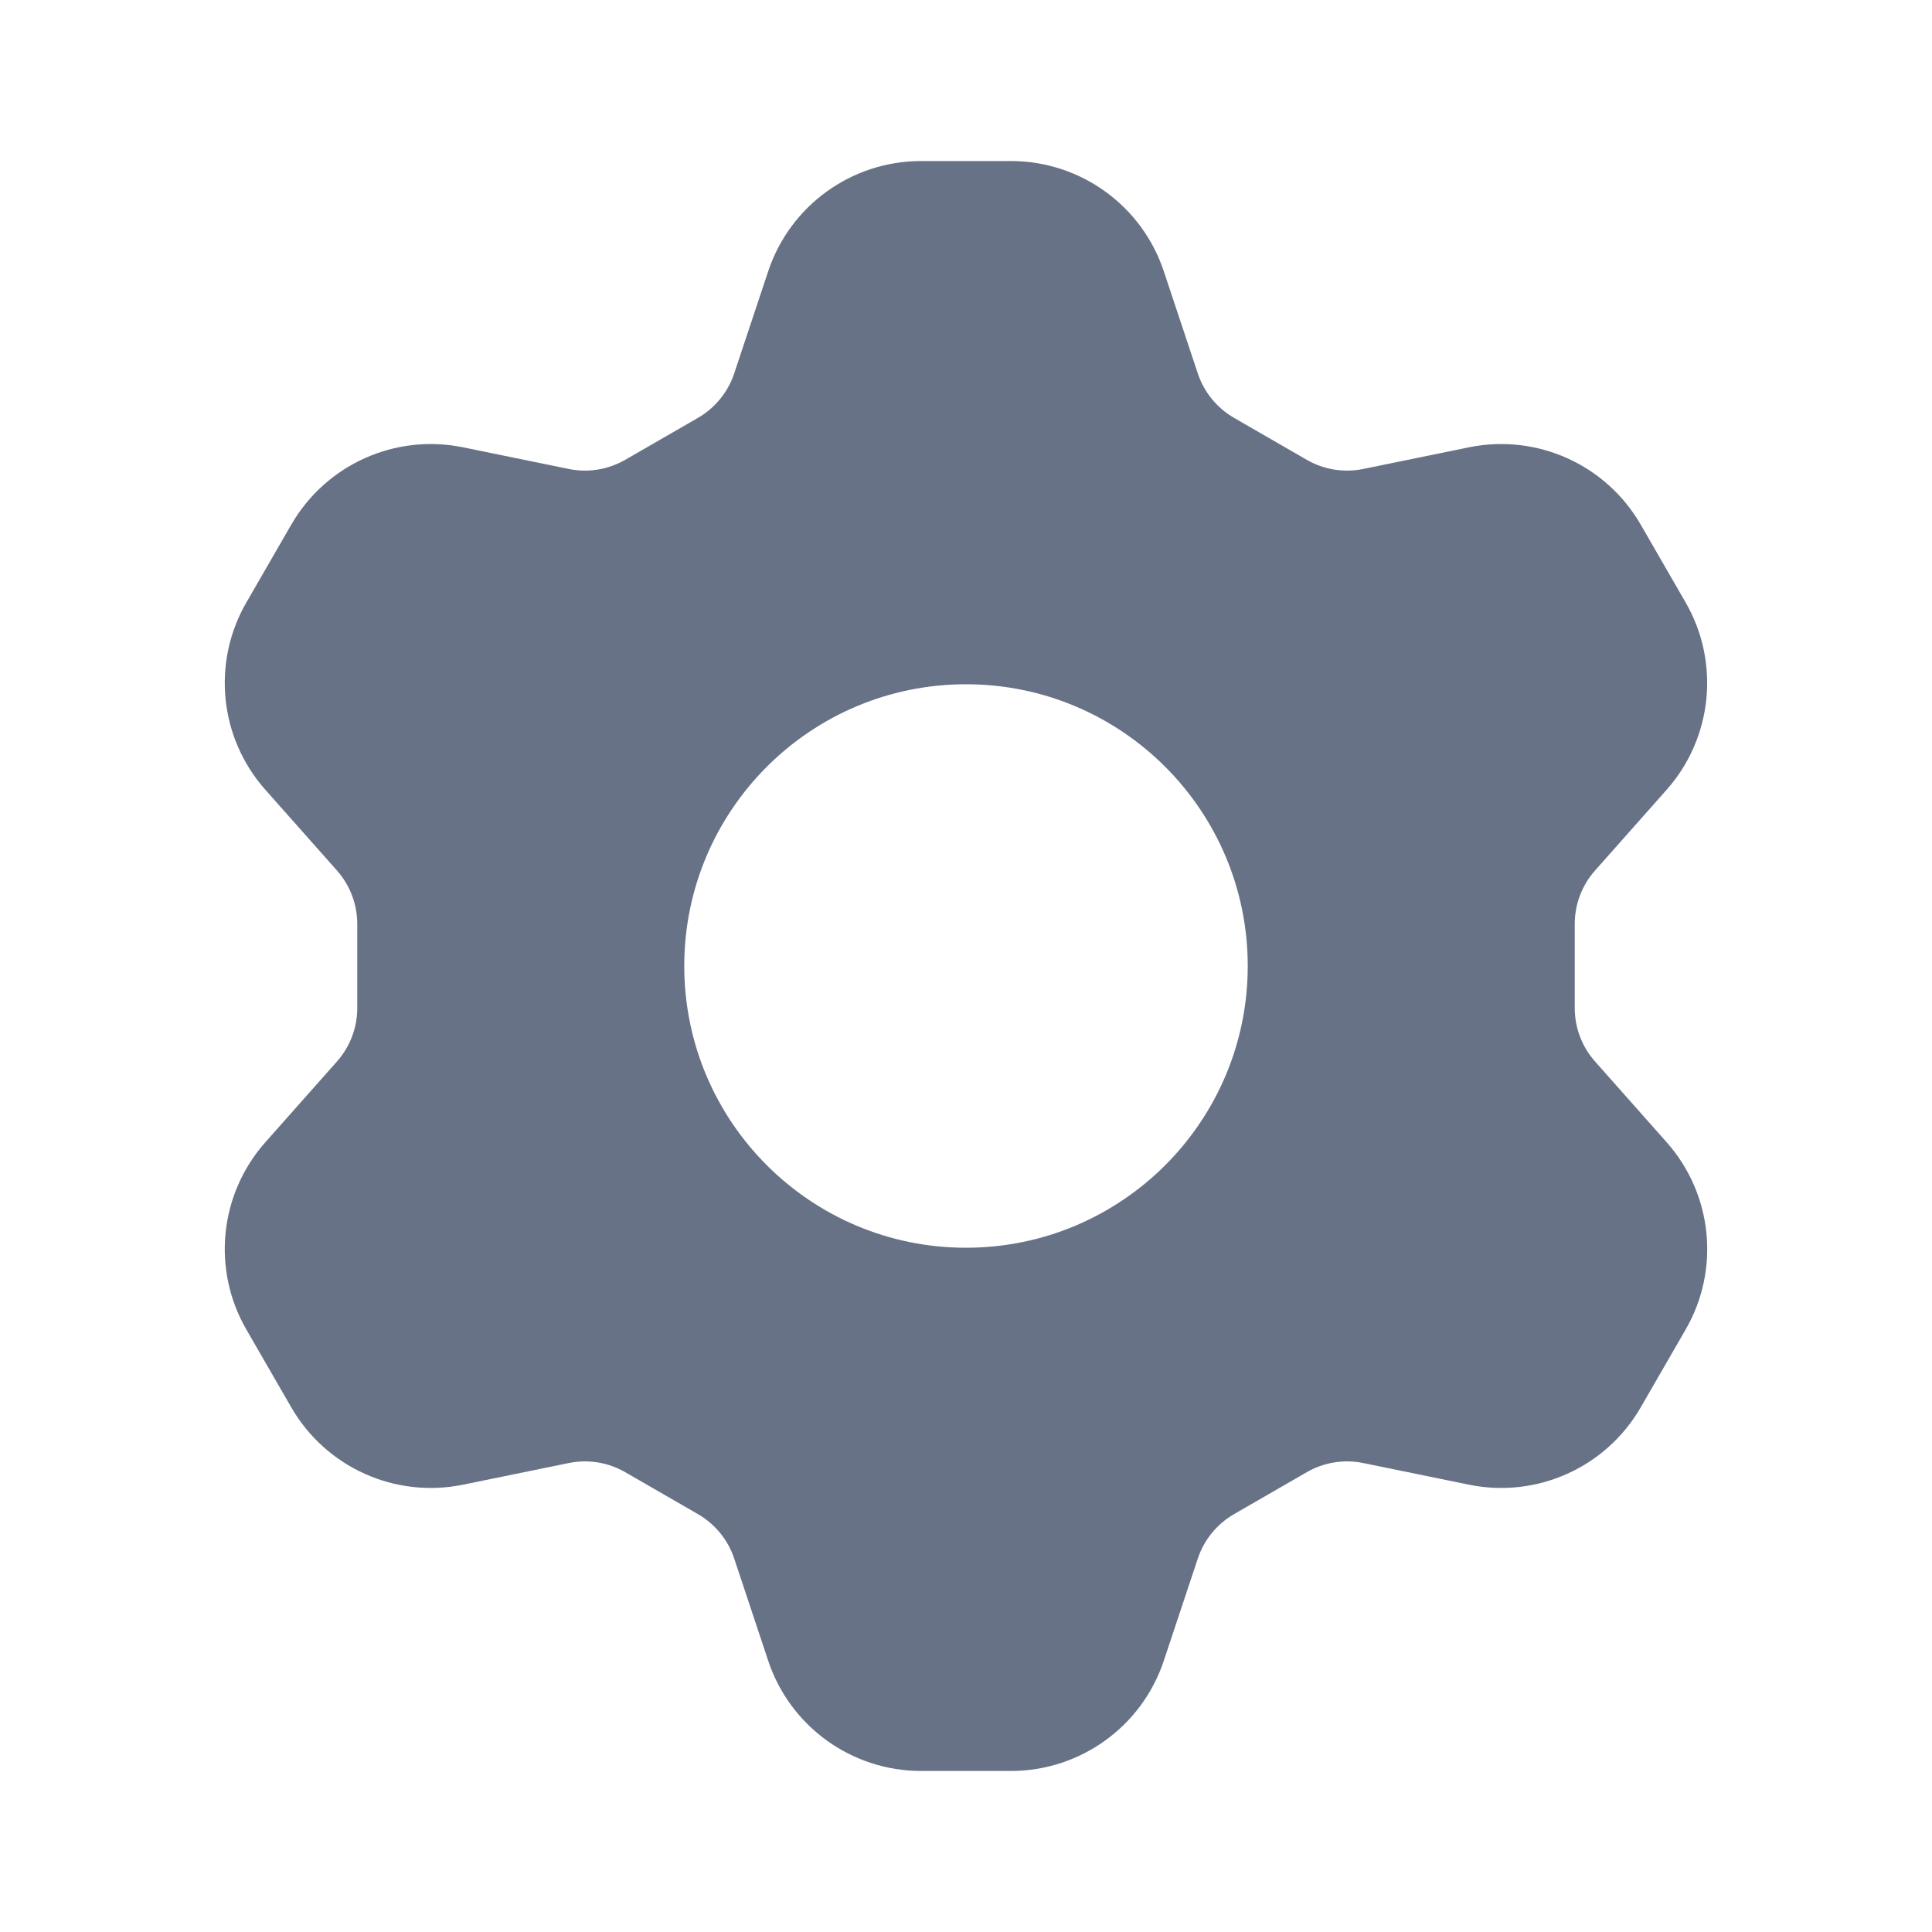 <svg width="23" height="23" viewBox="0 0 23 23" fill="none" xmlns="http://www.w3.org/2000/svg">
<path d="M10.965 1.917H12.035C12.86 1.917 13.593 2.445 13.854 3.227L14.26 4.447C14.334 4.669 14.487 4.856 14.69 4.974L15.557 5.474C15.76 5.591 15.999 5.63 16.228 5.583L17.488 5.325C18.296 5.16 19.119 5.53 19.532 6.245L20.067 7.172C20.479 7.886 20.388 8.785 19.841 9.402L18.988 10.364C18.833 10.539 18.747 10.765 18.747 10.999V12.001C18.747 12.235 18.833 12.461 18.988 12.636L19.841 13.598C20.389 14.216 20.48 15.114 20.067 15.828L19.532 16.755C19.119 17.47 18.296 17.84 17.488 17.675L16.228 17.417C15.999 17.37 15.76 17.409 15.557 17.526L14.69 18.026C14.487 18.144 14.334 18.331 14.26 18.553L13.854 19.773C13.593 20.555 12.86 21.083 12.035 21.083H10.965C10.14 21.083 9.407 20.555 9.146 19.773L8.74 18.553C8.666 18.331 8.513 18.144 8.31 18.026L7.443 17.526C7.24 17.409 7.001 17.37 6.772 17.417L5.512 17.675C4.704 17.84 3.881 17.47 3.468 16.755L2.933 15.828C2.52 15.114 2.611 14.216 3.159 13.598L4.012 12.636C4.167 12.461 4.253 12.235 4.253 12.001L4.253 10.999C4.253 10.765 4.167 10.539 4.012 10.364L3.159 9.402C2.611 8.785 2.52 7.886 2.933 7.172L3.468 6.245C3.881 5.53 4.704 5.16 5.512 5.325L6.772 5.583C7.001 5.63 7.24 5.591 7.443 5.474L8.31 4.974C8.513 4.856 8.666 4.669 8.74 4.447L9.146 3.227C9.407 2.445 10.14 1.917 10.965 1.917ZM11.5 14.854C13.352 14.854 14.854 13.352 14.854 11.5C14.854 9.648 13.352 8.146 11.5 8.146C9.648 8.146 8.146 9.648 8.146 11.5C8.146 13.352 9.648 14.854 11.5 14.854Z" fill="#687287"/>
</svg>